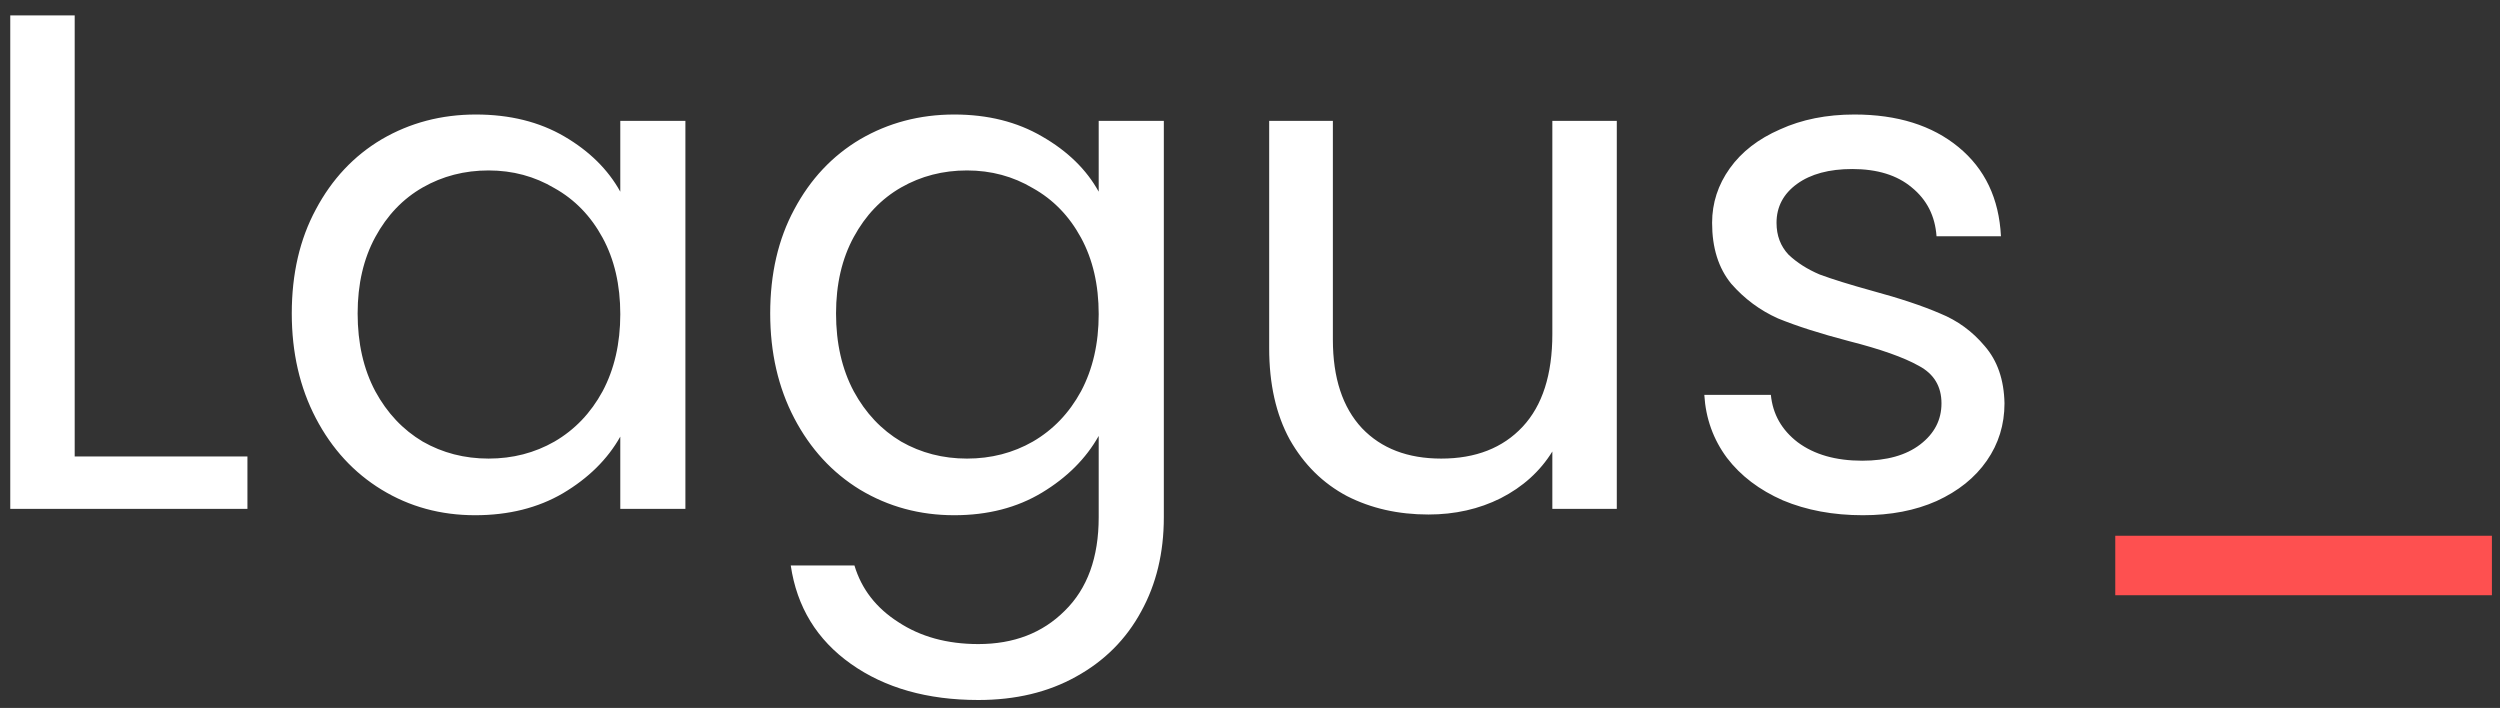 <svg width="113" height="32" viewBox="0 0 113 32" fill="none" xmlns="http://www.w3.org/2000/svg">
<rect x="0" y="0" width="113" height="32" fill="#333333" stroke="none"/>
<path d="M3.376 20.632H11.184V23H0.464V0.696H3.376V20.632ZM13.188 14.168C13.188 12.376 13.551 10.808 14.277 9.464C15.002 8.099 15.994 7.043 17.253 6.296C18.532 5.549 19.951 5.176 21.509 5.176C23.044 5.176 24.378 5.507 25.509 6.168C26.639 6.829 27.482 7.661 28.037 8.664V5.464H30.98V23H28.037V19.736C27.46 20.76 26.596 21.613 25.445 22.296C24.314 22.957 22.991 23.288 21.477 23.288C19.919 23.288 18.511 22.904 17.253 22.136C15.994 21.368 15.002 20.291 14.277 18.904C13.551 17.517 13.188 15.939 13.188 14.168ZM28.037 14.2C28.037 12.877 27.77 11.725 27.236 10.744C26.703 9.763 25.978 9.016 25.061 8.504C24.165 7.971 23.172 7.704 22.084 7.704C20.997 7.704 20.005 7.96 19.108 8.472C18.212 8.984 17.498 9.731 16.965 10.712C16.431 11.693 16.165 12.845 16.165 14.168C16.165 15.512 16.431 16.685 16.965 17.688C17.498 18.669 18.212 19.427 19.108 19.96C20.005 20.472 20.997 20.728 22.084 20.728C23.172 20.728 24.165 20.472 25.061 19.96C25.978 19.427 26.703 18.669 27.236 17.688C27.77 16.685 28.037 15.523 28.037 14.2ZM43.133 5.176C44.648 5.176 45.971 5.507 47.102 6.168C48.254 6.829 49.107 7.661 49.661 8.664V5.464H52.605V23.384C52.605 24.984 52.264 26.403 51.581 27.64C50.899 28.899 49.917 29.88 48.638 30.584C47.379 31.288 45.907 31.64 44.221 31.64C41.917 31.64 39.998 31.096 38.462 30.008C36.925 28.92 36.019 27.437 35.742 25.56H38.621C38.941 26.627 39.603 27.48 40.605 28.12C41.608 28.781 42.813 29.112 44.221 29.112C45.822 29.112 47.123 28.611 48.126 27.608C49.15 26.605 49.661 25.197 49.661 23.384V19.704C49.086 20.728 48.232 21.581 47.102 22.264C45.971 22.947 44.648 23.288 43.133 23.288C41.576 23.288 40.157 22.904 38.877 22.136C37.619 21.368 36.627 20.291 35.901 18.904C35.176 17.517 34.813 15.939 34.813 14.168C34.813 12.376 35.176 10.808 35.901 9.464C36.627 8.099 37.619 7.043 38.877 6.296C40.157 5.549 41.576 5.176 43.133 5.176ZM49.661 14.2C49.661 12.877 49.395 11.725 48.861 10.744C48.328 9.763 47.603 9.016 46.685 8.504C45.789 7.971 44.797 7.704 43.709 7.704C42.621 7.704 41.63 7.96 40.733 8.472C39.837 8.984 39.123 9.731 38.59 10.712C38.056 11.693 37.789 12.845 37.789 14.168C37.789 15.512 38.056 16.685 38.59 17.688C39.123 18.669 39.837 19.427 40.733 19.96C41.63 20.472 42.621 20.728 43.709 20.728C44.797 20.728 45.789 20.472 46.685 19.96C47.603 19.427 48.328 18.669 48.861 17.688C49.395 16.685 49.661 15.523 49.661 14.2ZM73.079 5.464V23H70.166V20.408C69.612 21.304 68.833 22.008 67.831 22.52C66.849 23.011 65.761 23.256 64.567 23.256C63.201 23.256 61.974 22.979 60.886 22.424C59.798 21.848 58.934 20.995 58.294 19.864C57.676 18.733 57.367 17.357 57.367 15.736V5.464H60.246V15.352C60.246 17.08 60.684 18.413 61.559 19.352C62.433 20.269 63.628 20.728 65.142 20.728C66.7 20.728 67.927 20.248 68.823 19.288C69.719 18.328 70.166 16.931 70.166 15.096V5.464H73.079ZM84.203 23.288C82.859 23.288 81.654 23.064 80.587 22.616C79.521 22.147 78.678 21.507 78.059 20.696C77.441 19.864 77.099 18.915 77.035 17.848H80.043C80.129 18.723 80.534 19.437 81.259 19.992C82.006 20.547 82.977 20.824 84.171 20.824C85.281 20.824 86.155 20.579 86.795 20.088C87.435 19.597 87.755 18.979 87.755 18.232C87.755 17.464 87.414 16.899 86.731 16.536C86.049 16.152 84.993 15.779 83.563 15.416C82.262 15.075 81.195 14.733 80.363 14.392C79.553 14.029 78.849 13.507 78.251 12.824C77.675 12.12 77.387 11.203 77.387 10.072C77.387 9.176 77.654 8.355 78.187 7.608C78.721 6.861 79.478 6.275 80.459 5.848C81.441 5.4 82.561 5.176 83.819 5.176C85.761 5.176 87.329 5.667 88.523 6.648C89.718 7.629 90.358 8.973 90.443 10.68H87.531C87.467 9.763 87.094 9.027 86.411 8.472C85.75 7.917 84.854 7.64 83.723 7.64C82.678 7.64 81.846 7.864 81.227 8.312C80.609 8.76 80.299 9.347 80.299 10.072C80.299 10.648 80.481 11.128 80.843 11.512C81.227 11.875 81.697 12.173 82.251 12.408C82.827 12.621 83.617 12.867 84.619 13.144C85.878 13.485 86.902 13.827 87.691 14.168C88.481 14.488 89.153 14.979 89.707 15.64C90.283 16.301 90.582 17.165 90.603 18.232C90.603 19.192 90.337 20.056 89.803 20.824C89.27 21.592 88.513 22.2 87.531 22.648C86.571 23.075 85.462 23.288 84.203 23.288Z" fill="white"/>
<path d="M112.634 24.216V26.904H95.61V24.216H112.634Z" fill="#FE5050"/>
</svg>
